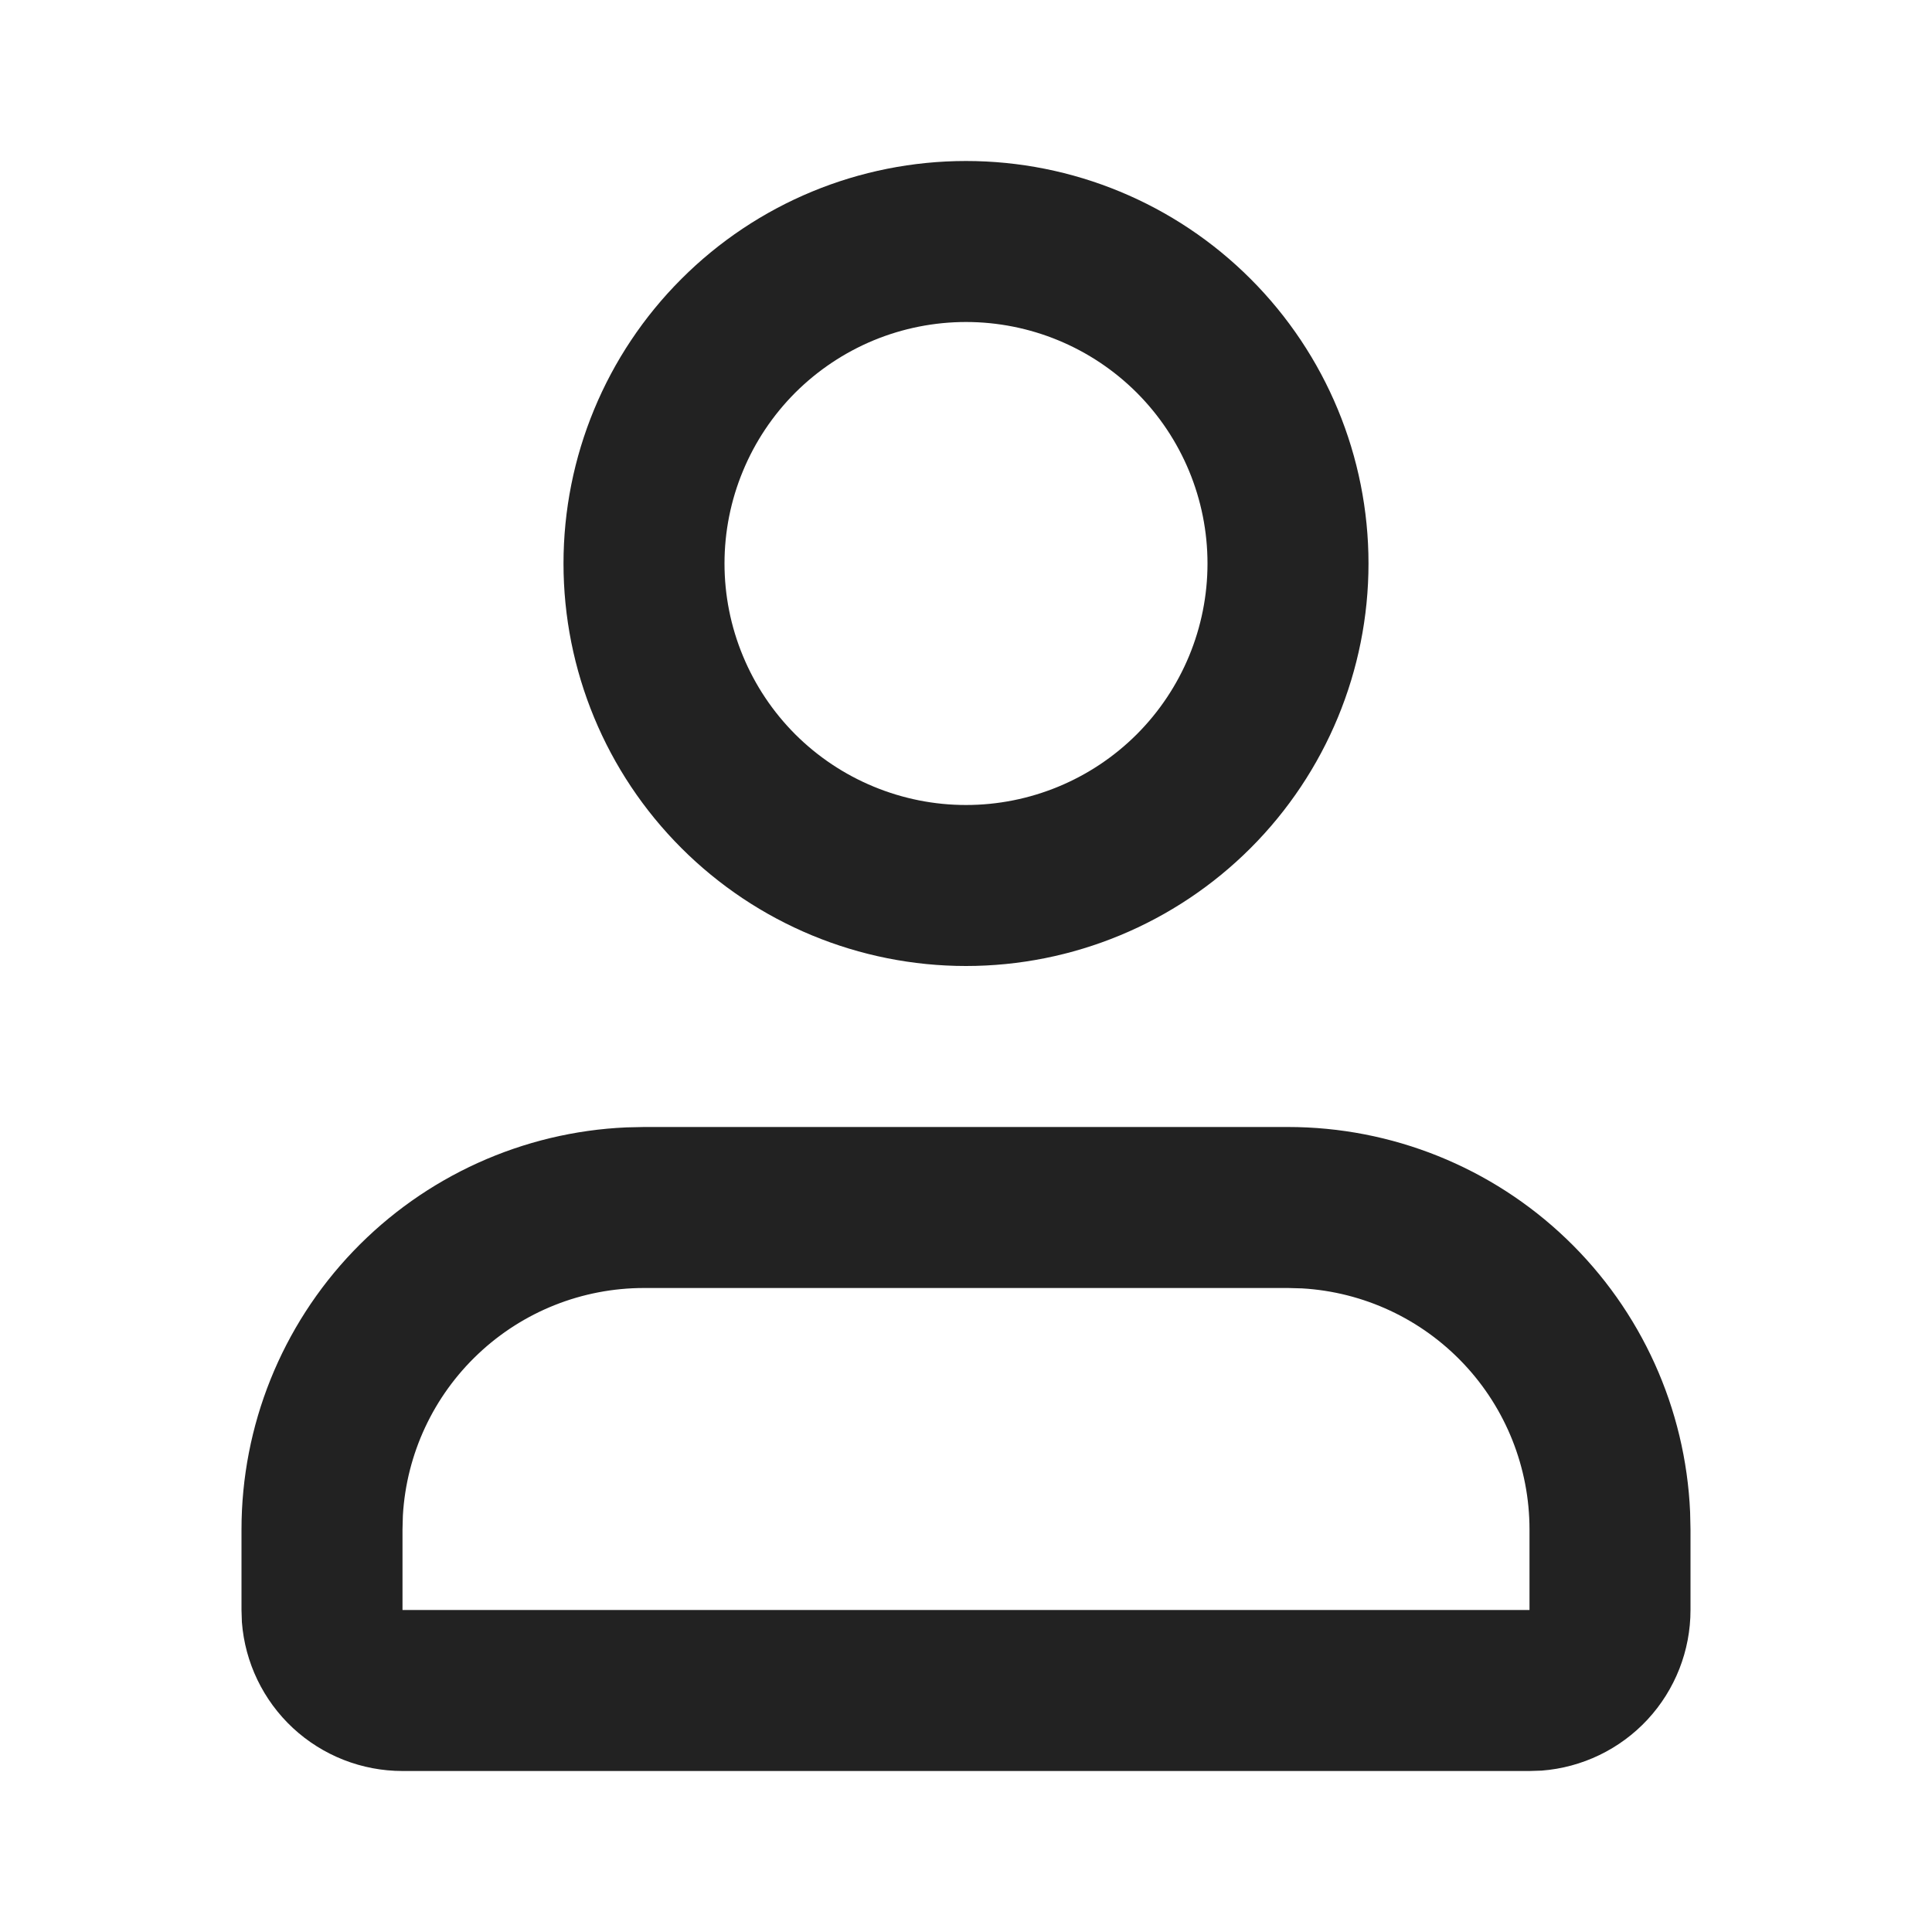 <svg width="30" height="30" viewBox="0 0 30 30" fill="none" xmlns="http://www.w3.org/2000/svg">
<path fill-rule="evenodd" clip-rule="evenodd" d="M20 17.5C21.611 17.5 23.159 18.122 24.322 19.236C25.485 20.35 26.174 21.87 26.244 23.479L26.25 23.75V25C26.25 25.631 26.012 26.238 25.583 26.701C25.154 27.163 24.566 27.446 23.938 27.494L23.75 27.5H6.25C5.619 27.5 5.012 27.262 4.549 26.833C4.087 26.404 3.804 25.816 3.756 25.188L3.75 25V23.75C3.75 22.139 4.372 20.591 5.486 19.428C6.6 18.265 8.12 17.576 9.729 17.506L10 17.5H20ZM20 20H10C9.043 20 8.123 20.365 7.427 21.022C6.731 21.678 6.312 22.575 6.256 23.53L6.25 23.75V25H23.75V23.75C23.75 22.794 23.385 21.873 22.728 21.177C22.072 20.481 21.175 20.062 20.22 20.006L20 20ZM15 2.5C16.658 2.5 18.247 3.158 19.419 4.331C20.591 5.503 21.25 7.092 21.25 8.75C21.25 10.408 20.591 11.997 19.419 13.169C18.247 14.341 16.658 15 15 15C13.342 15 11.753 14.341 10.581 13.169C9.408 11.997 8.75 10.408 8.75 8.75C8.75 7.092 9.408 5.503 10.581 4.331C11.753 3.158 13.342 2.5 15 2.5ZM15 5C14.508 5 14.02 5.097 13.565 5.285C13.11 5.474 12.697 5.75 12.348 6.098C12 6.447 11.724 6.86 11.536 7.315C11.347 7.77 11.25 8.258 11.25 8.75C11.25 9.242 11.347 9.73 11.536 10.185C11.724 10.64 12 11.053 12.348 11.402C12.697 11.75 13.11 12.026 13.565 12.214C14.02 12.403 14.508 12.5 15 12.5C15.995 12.5 16.948 12.105 17.652 11.402C18.355 10.698 18.75 9.745 18.75 8.75C18.75 7.755 18.355 6.802 17.652 6.098C16.948 5.395 15.995 5 15 5Z" fill="#222222"/>
</svg>
